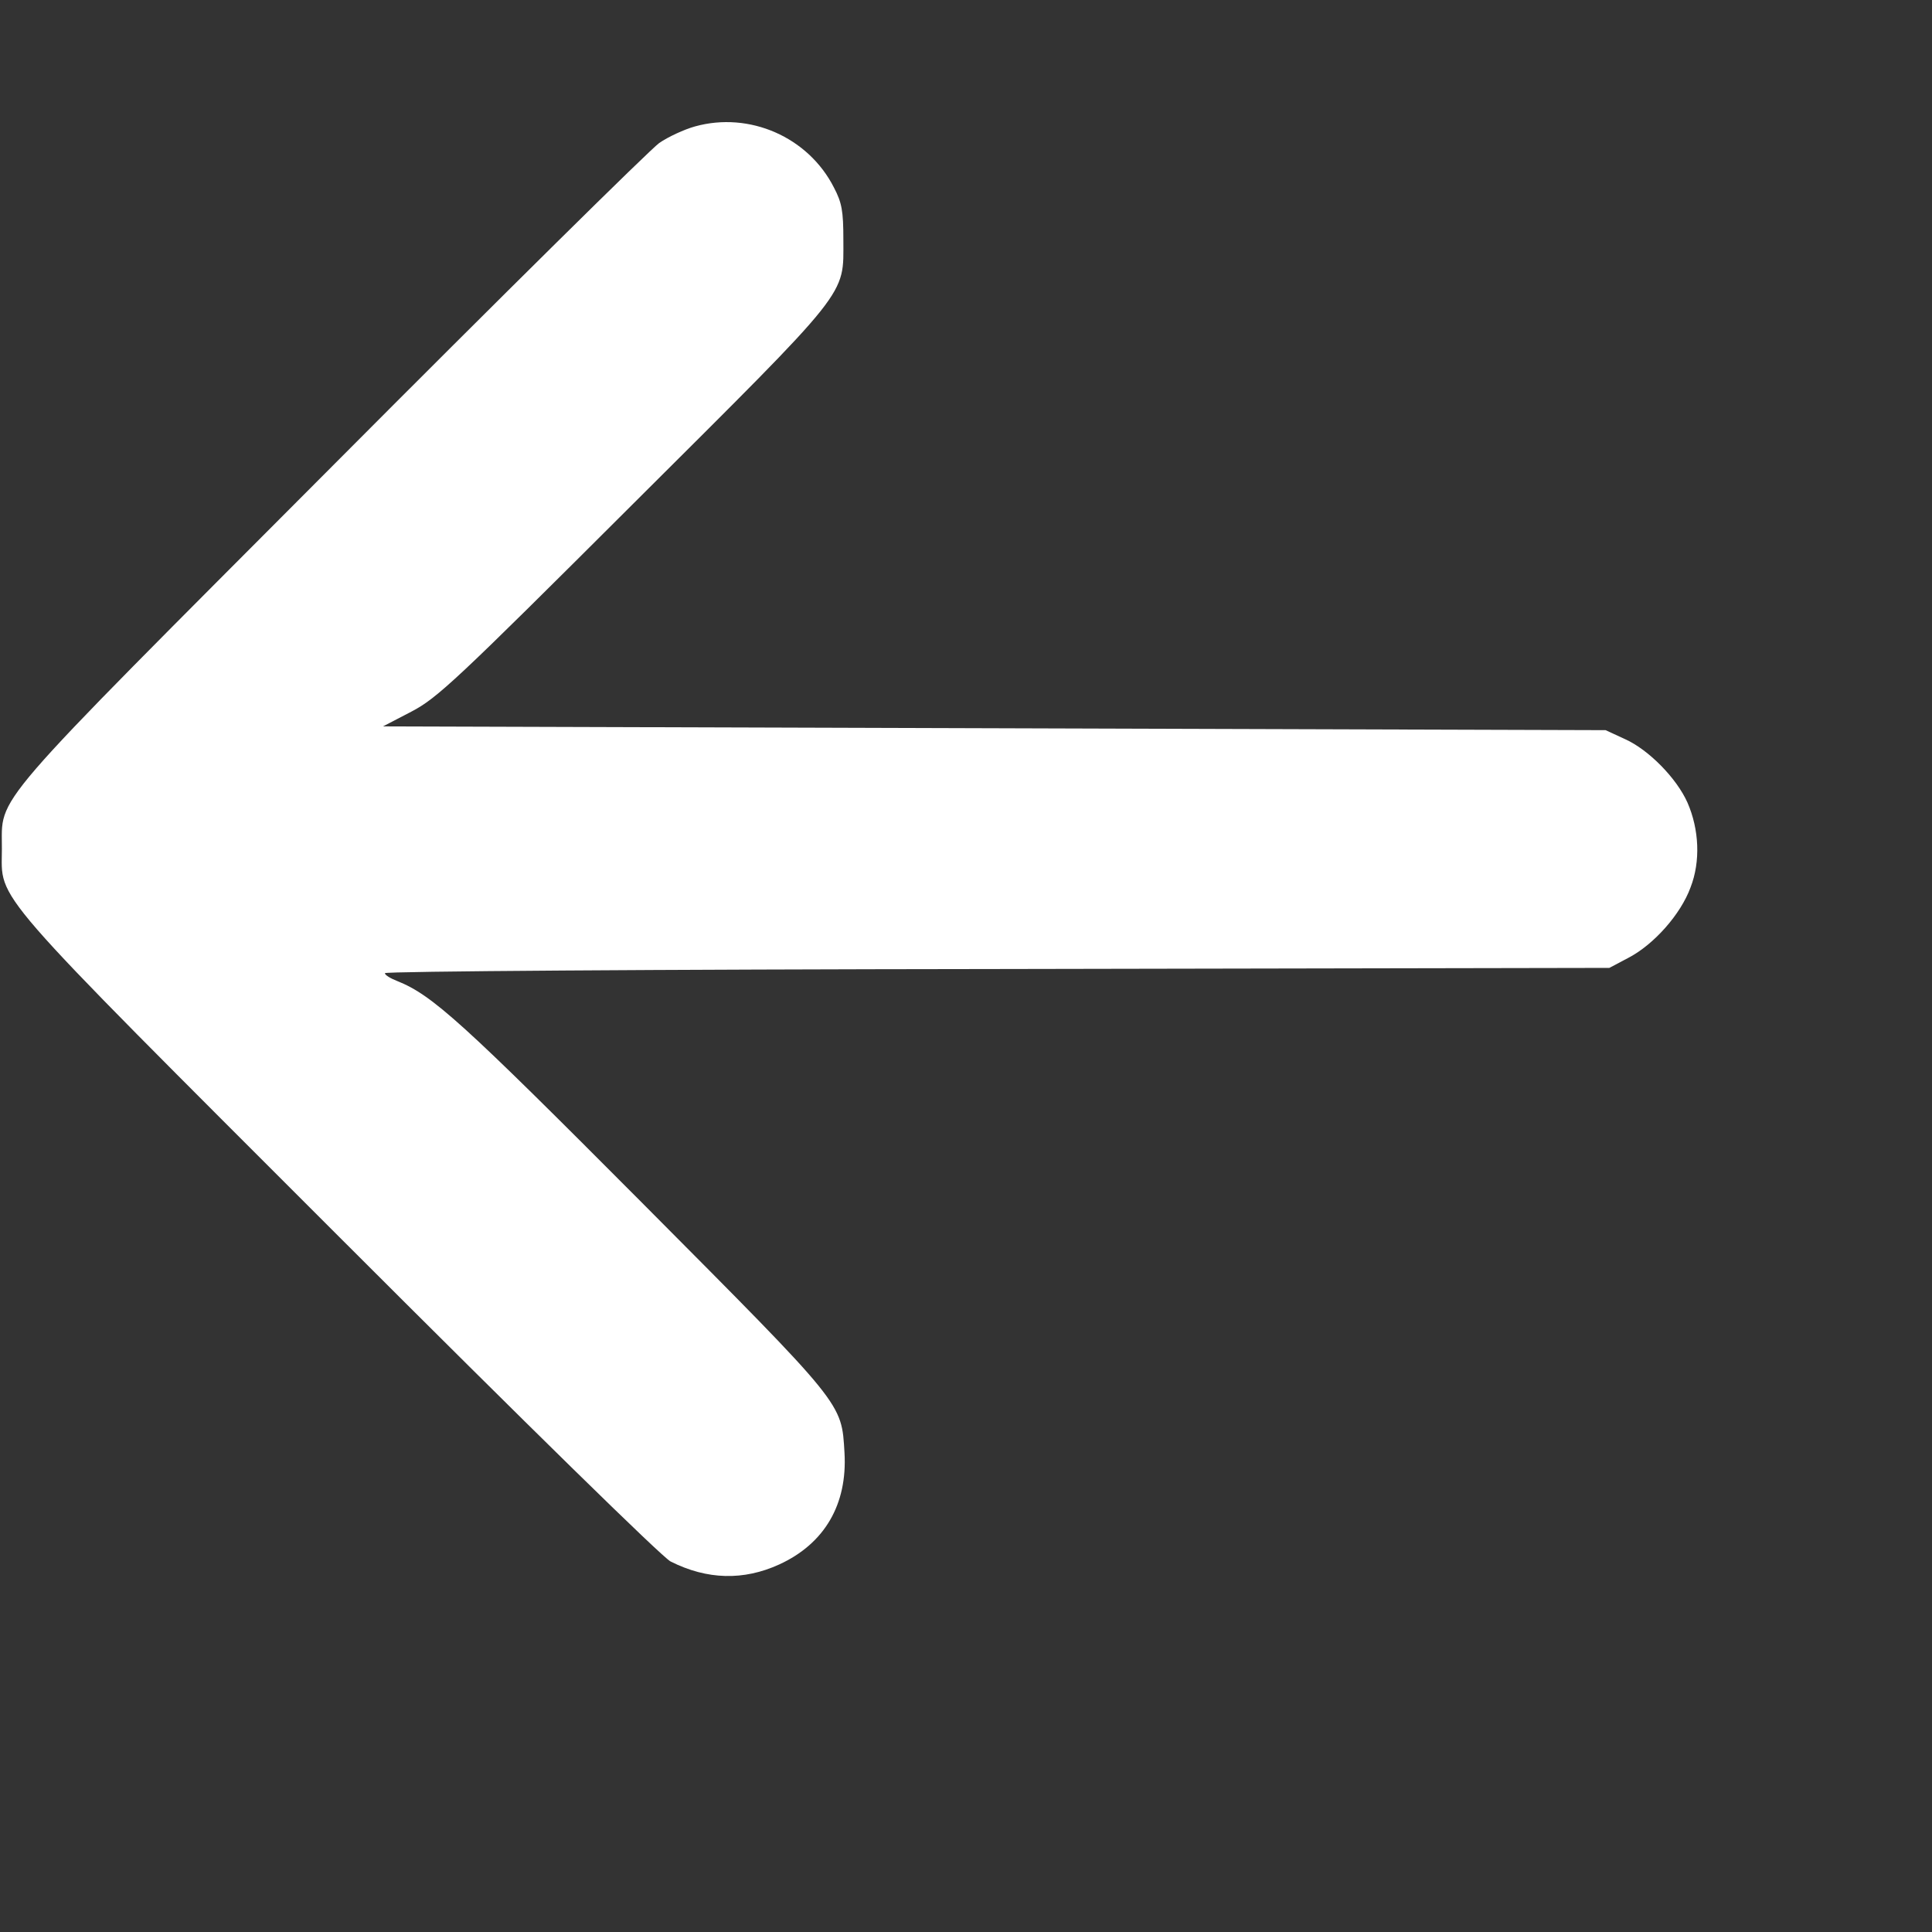  <svg  version="1.0" xmlns="http://www.w3.org/2000/svg"  width="512pt" height="512pt" viewBox="0 0 512 512"  preserveAspectRatio="xMidYMid meet"><rect x="0" y="0" width="512" height="512" fill="#333333" stroke="none"/>  <g transform="translate(0,512) scale(0.1,-0.1)" fill="#ffffff" stroke="none"> <path d="M1842 4785 c-29 -8 -72 -28 -95 -44 -23 -16 -414 -402 -868 -858 -924 -927 -873 -867 -874 -1013 0 -141 -48 -86 894 -1028 501 -501 856 -849 878 -860 97 -49 194 -51 288 -8 120 55 181 159 173 296 -8 134 1 122 -537 663 -474 476 -555 550 -648 587 -18 7 -33 16 -33 21 0 5 716 10 1623 11 l1622 3 51 27 c67 35 138 115 164 186 27 69 23 154 -8 225 -29 65 -103 140 -165 168 l-52 24 -1620 5 -1620 5 75 39 c69 36 118 82 587 550 581 579 558 549 558 701 0 76 -4 98 -25 138 -68 134 -224 202 -368 162z"/> </g> </svg> 